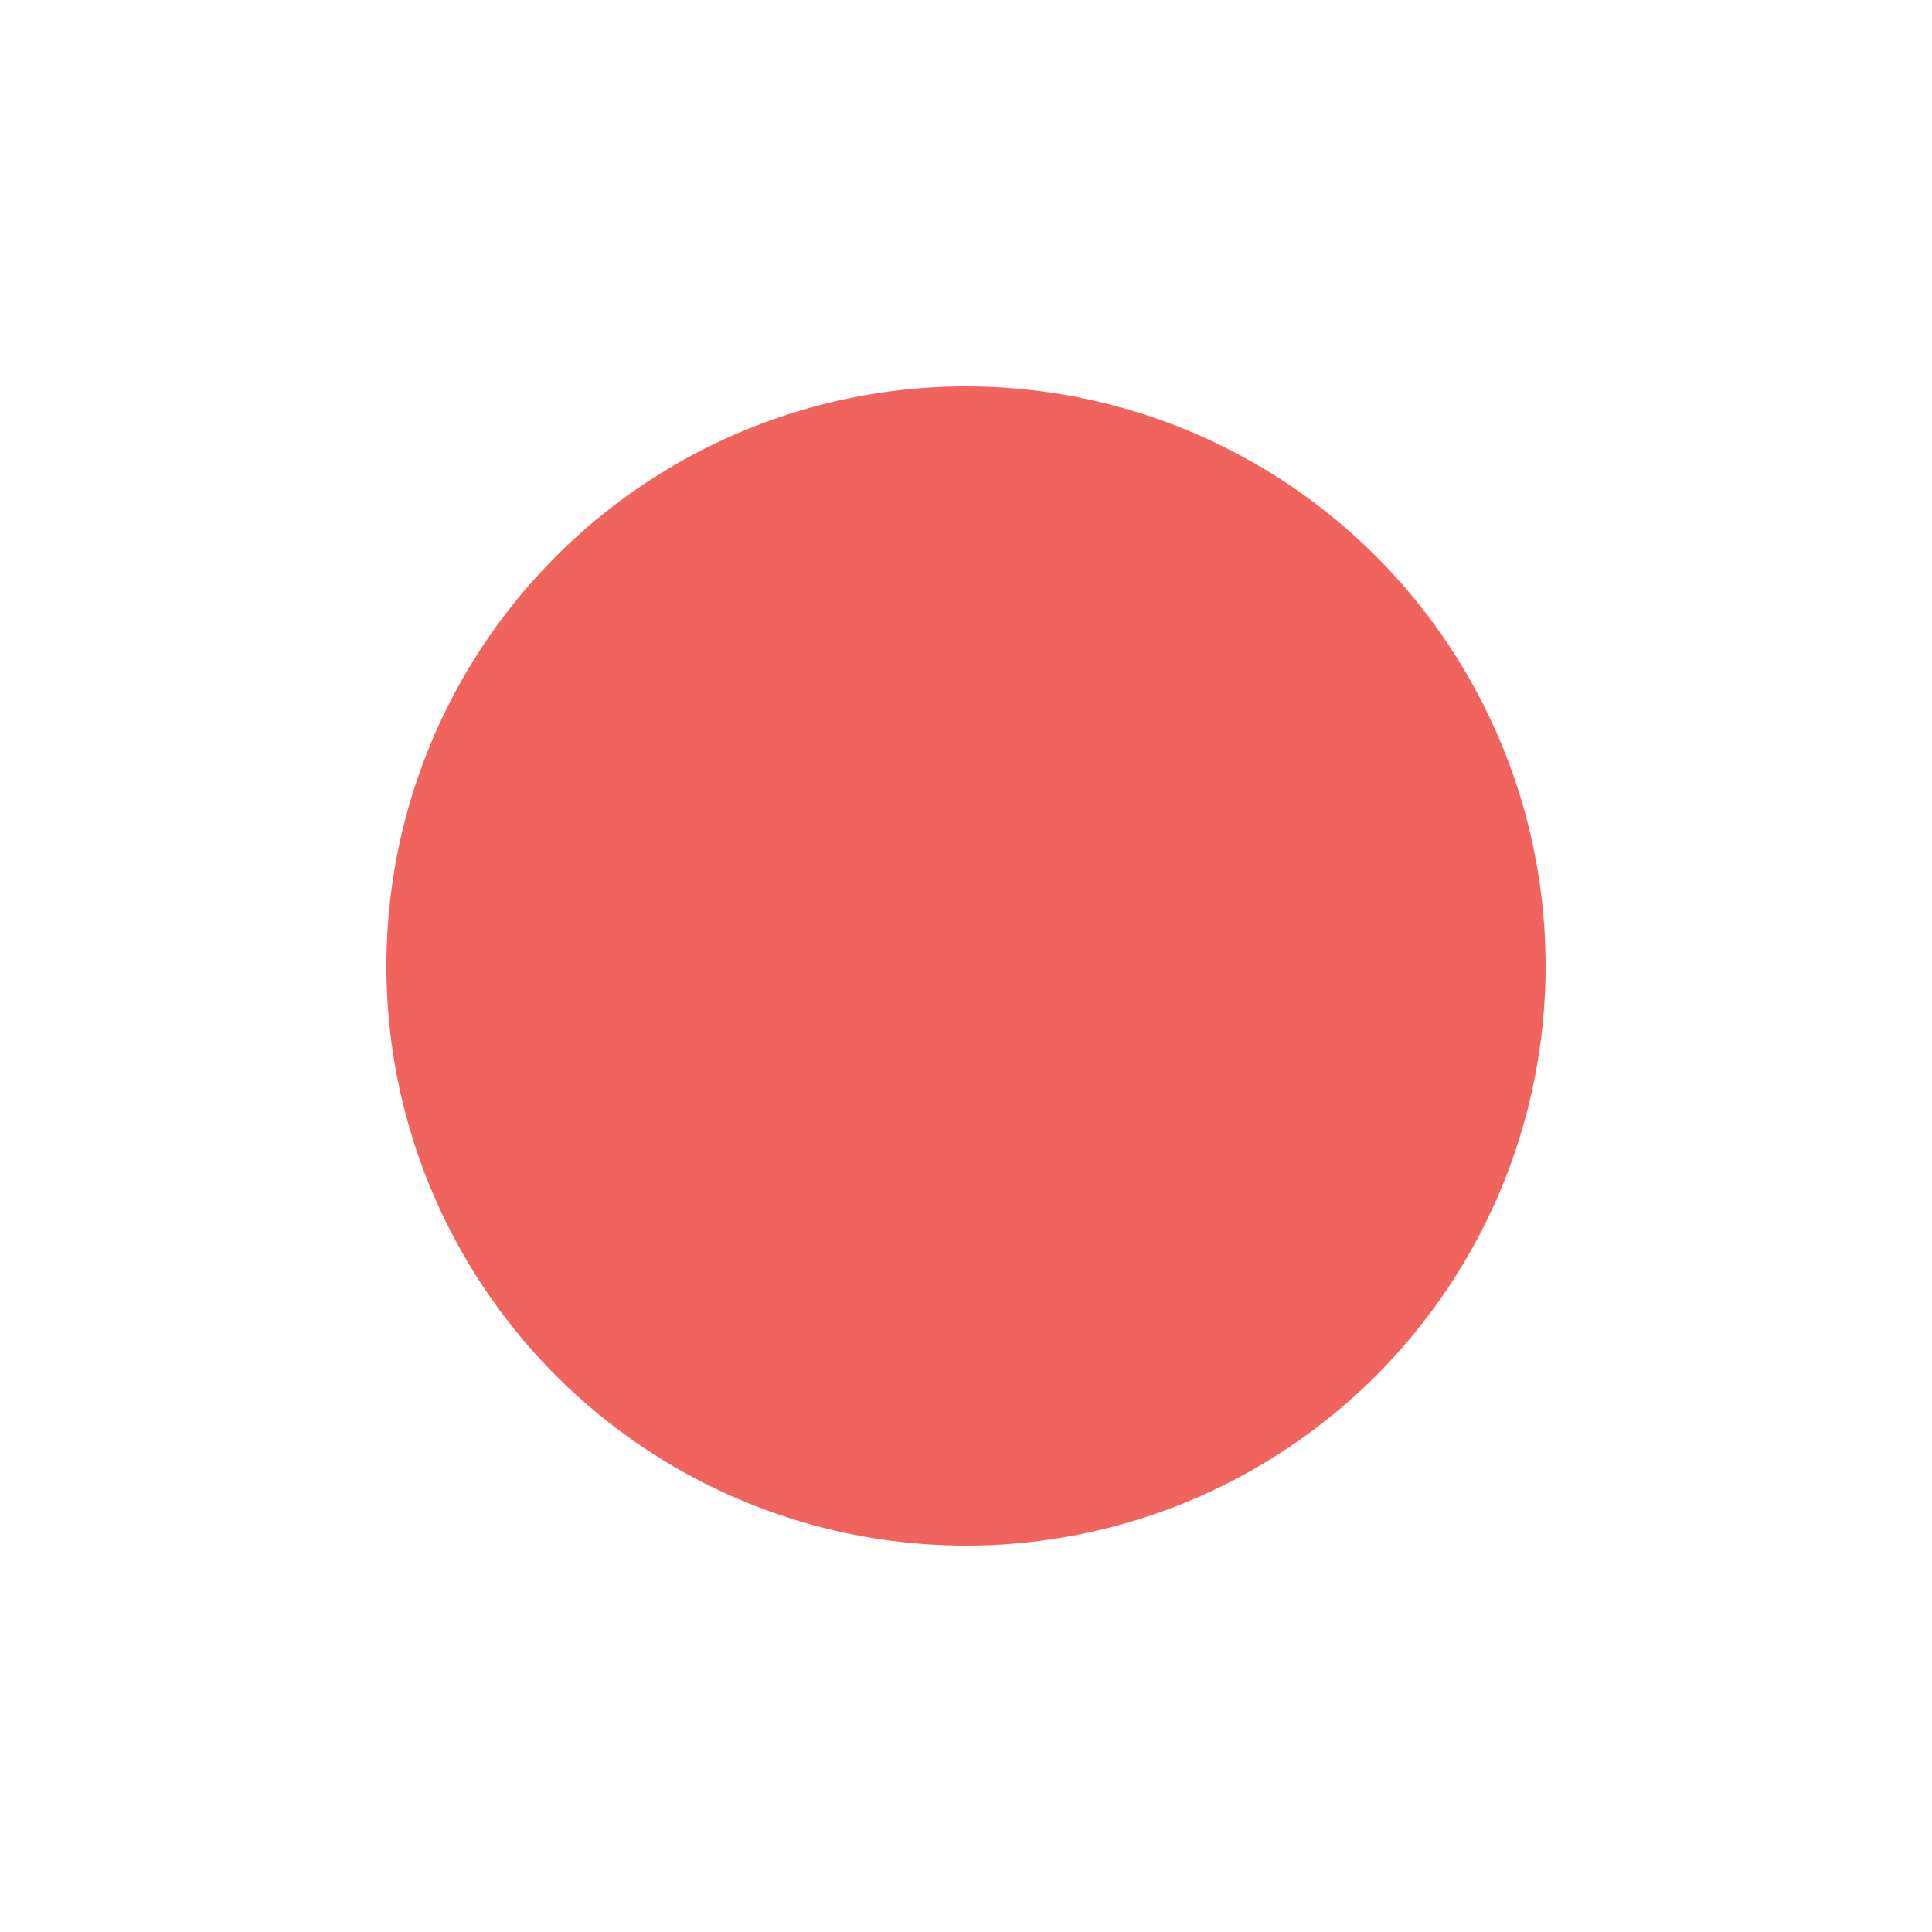 <svg xmlns="http://www.w3.org/2000/svg" xmlns:svg="http://www.w3.org/2000/svg" id="svg11300" width="10" height="10" display="inline" enable-background="new" version="1.0"><g id="layer1" display="inline" transform="translate(0,-290)"><circle id="path4143" cx="5" cy="295" r="3" fill="#f0544c" fill-opacity="1" fill-rule="nonzero" stroke="none" stroke-dasharray="8 8" stroke-dashoffset="15.6" stroke-linecap="round" stroke-linejoin="round" stroke-miterlimit="4" stroke-opacity="1" stroke-width="2" opacity=".9"/></g></svg>